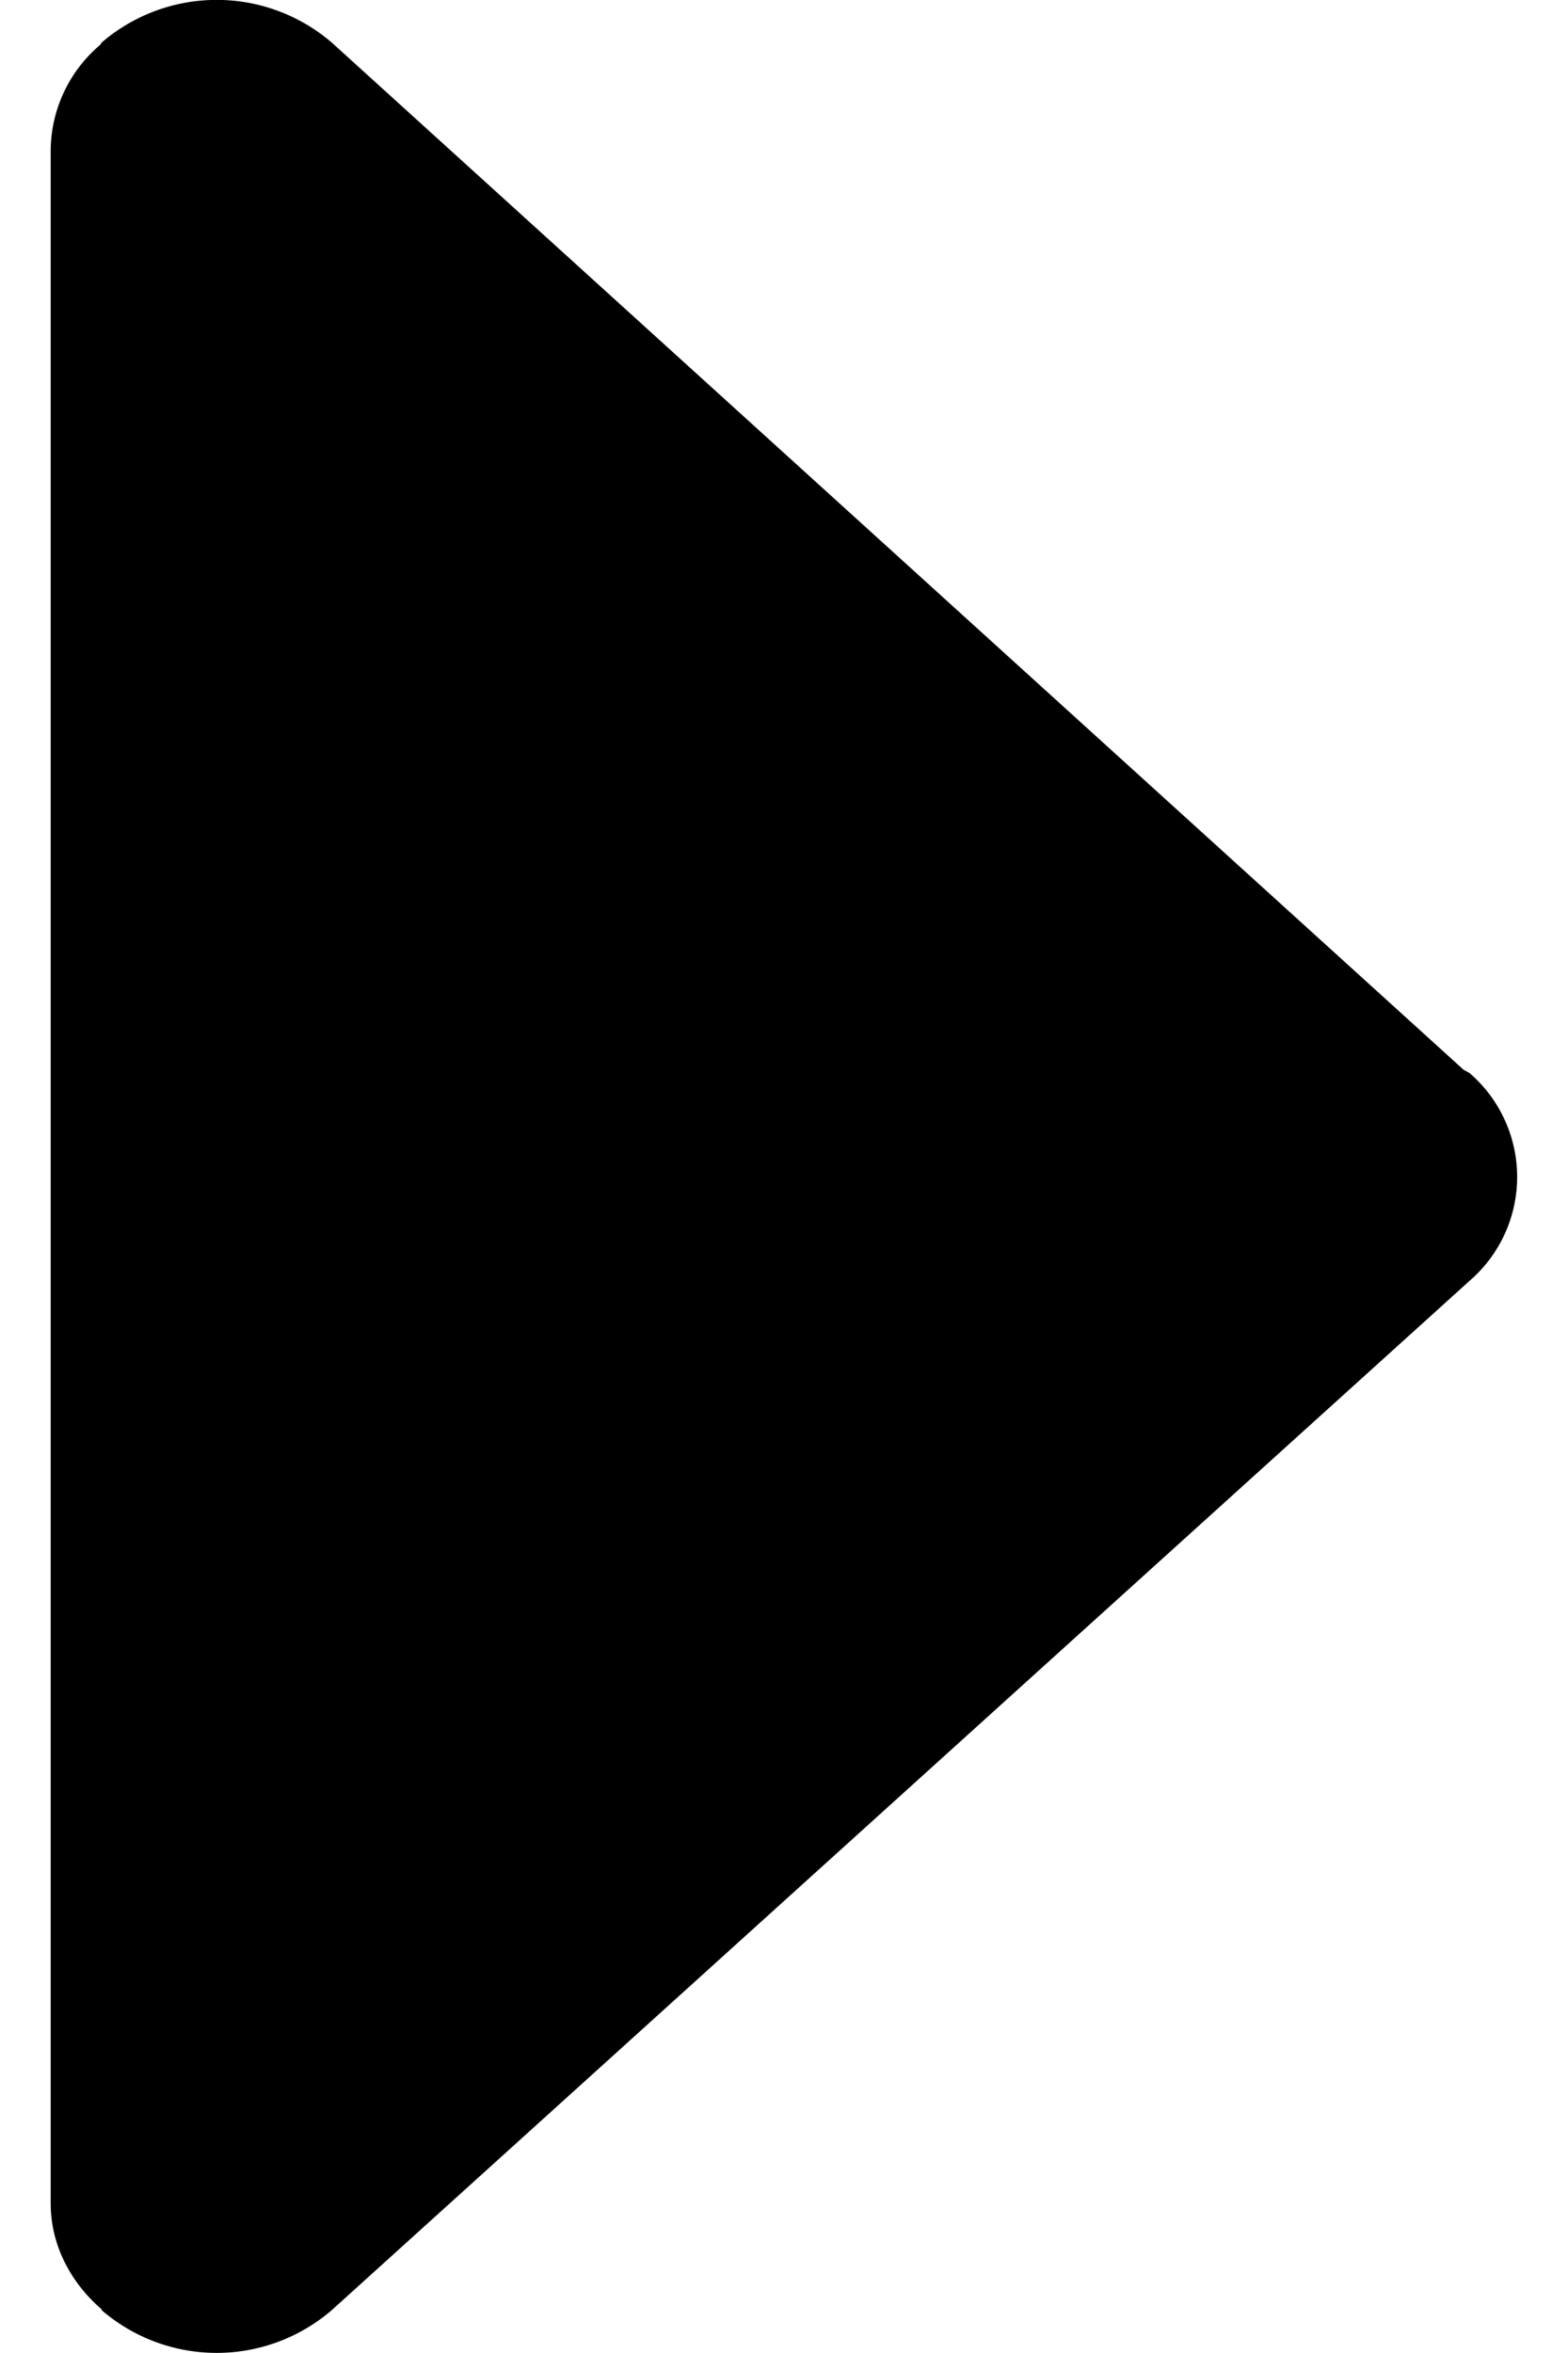 <svg width="6" height="9" xmlns="http://www.w3.org/2000/svg" xmlns:xlink="http://www.w3.org/1999/xlink" xmlns:svgjs="http://svgjs.com/svgjs" viewBox="0.194 0 5.612 9"><svg xmlns="http://www.w3.org/2000/svg" width="6" height="9" viewBox="1.003 2.033 4.943 7.927" fill="#c7b299"><path fill="#000" paint-order="stroke fill markers" fill-rule="evenodd" d="M1.951 9.815l3.834-3.467a.462.462 0 0 0 0-.7l-.02-.011-3.814-3.46a.595.595 0 0 0-.777 0l-.004.007a.47.47 0 0 0-.167.354v6.918c0 .141.068.268.173.358l-.002.001a.594.594 0 0 0 .777 0z"/></svg></svg>